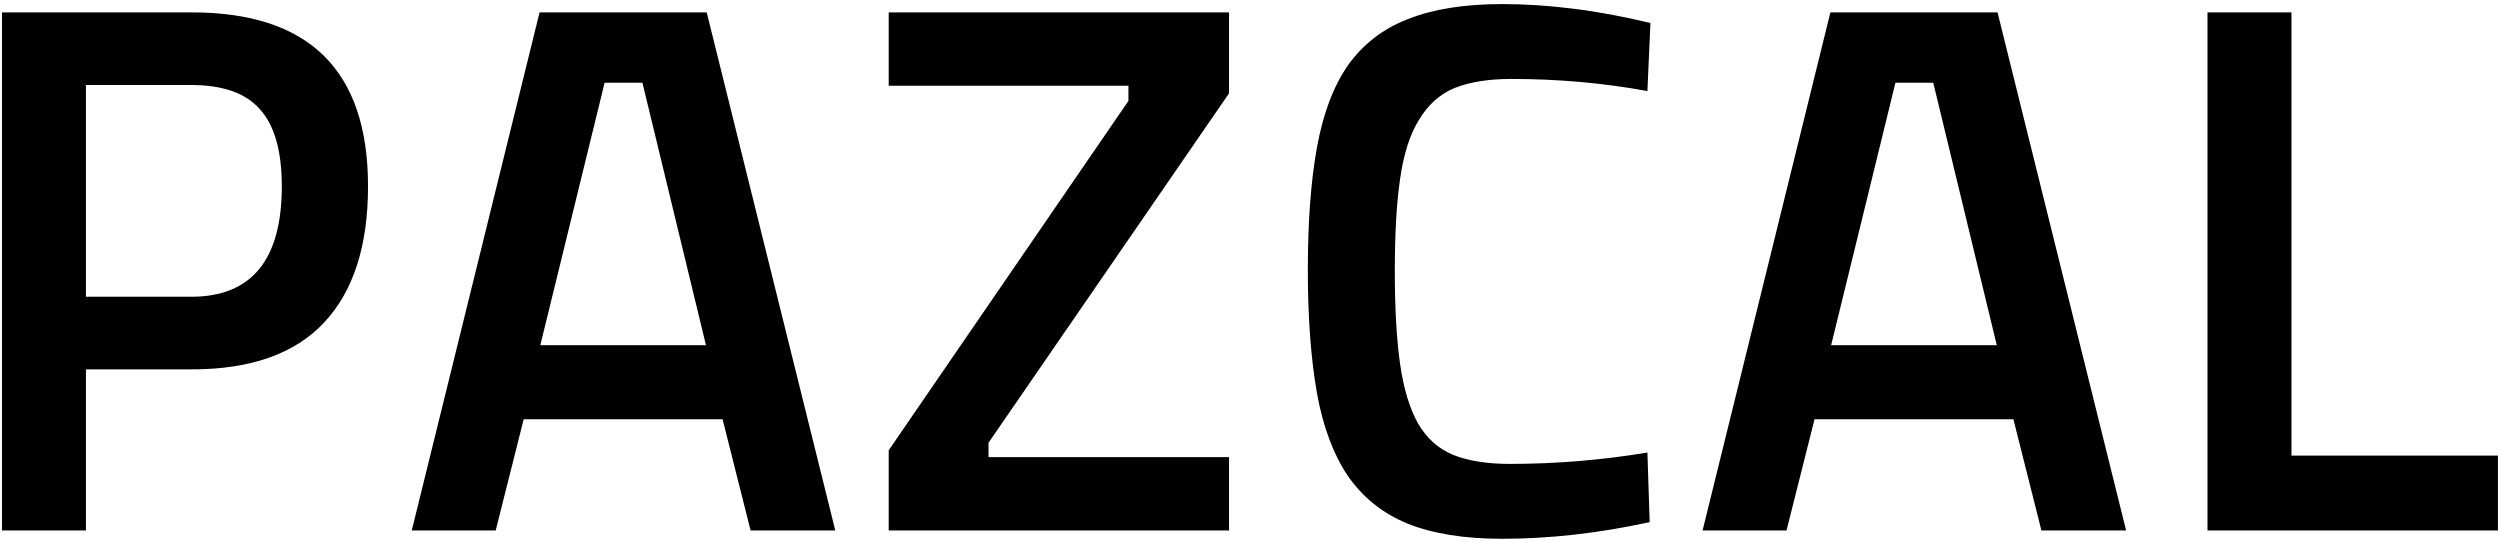 <svg width="476" height="103" viewBox="0 0 476 103" fill="none" xmlns="http://www.w3.org/2000/svg">
    <path d="M36.52 70.328H16.36V101H0.376V2.36H36.52C58.888 2.36 70.072 13.4 70.072 35.48C70.072 46.808 67.288 55.448 61.72 61.4C56.152 67.352 47.752 70.328 36.52 70.328ZM16.36 16.184V56.504H36.376C47.896 56.504 53.656 49.496 53.656 35.48C53.656 28.76 52.264 23.864 49.48 20.792C46.792 17.72 42.424 16.184 36.376 16.184H16.36ZM94.382 101L99.71 79.832H137.582L142.91 101H159.038L134.558 2.36H102.734L78.398 101H94.382ZM122.318 15.752L134.414 65.72H102.878L115.118 15.752H122.318ZM214.857 16.328V19.208L169.209 85.736V101H234.009V87.032H188.217V84.296L234.009 17.768V2.36H169.209V16.328H214.857ZM286.019 102.584C278.819 102.584 272.819 101.624 268.019 99.704C263.315 97.784 259.523 94.76 256.643 90.632C253.859 86.504 251.891 81.224 250.739 74.792C249.587 68.264 249.011 60.44 249.011 51.32C249.011 42.2 249.587 34.472 250.739 28.136C251.891 21.704 253.859 16.472 256.643 12.44C259.523 8.408 263.315 5.48 268.019 3.656C272.819 1.736 278.819 0.776 286.019 0.776C290.339 0.776 294.803 1.064 299.411 1.64C304.115 2.216 309.059 3.128 314.243 4.376L313.667 17.336C305.315 15.8 296.675 15.032 287.747 15.032C283.427 15.032 279.827 15.608 276.947 16.76C274.163 17.912 271.907 19.928 270.179 22.808C268.451 25.592 267.251 29.336 266.579 34.04C265.907 38.648 265.571 44.504 265.571 51.608C265.571 58.712 265.907 64.616 266.579 69.32C267.251 74.024 268.403 77.816 270.035 80.696C271.667 83.48 273.875 85.448 276.659 86.6C279.539 87.752 283.139 88.328 287.459 88.328C296.195 88.328 304.931 87.608 313.667 86.168L314.099 99.416C304.403 101.528 295.043 102.584 286.019 102.584ZM340.155 101L345.483 79.832H383.355L388.683 101H404.811L380.331 2.36H348.507L324.171 101H340.155ZM368.091 15.752L380.187 65.72H348.651L360.891 15.752H368.091ZM475.606 86.744H436.294V2.36H420.31V101H475.606V86.744Z" fill="black" />
</svg>